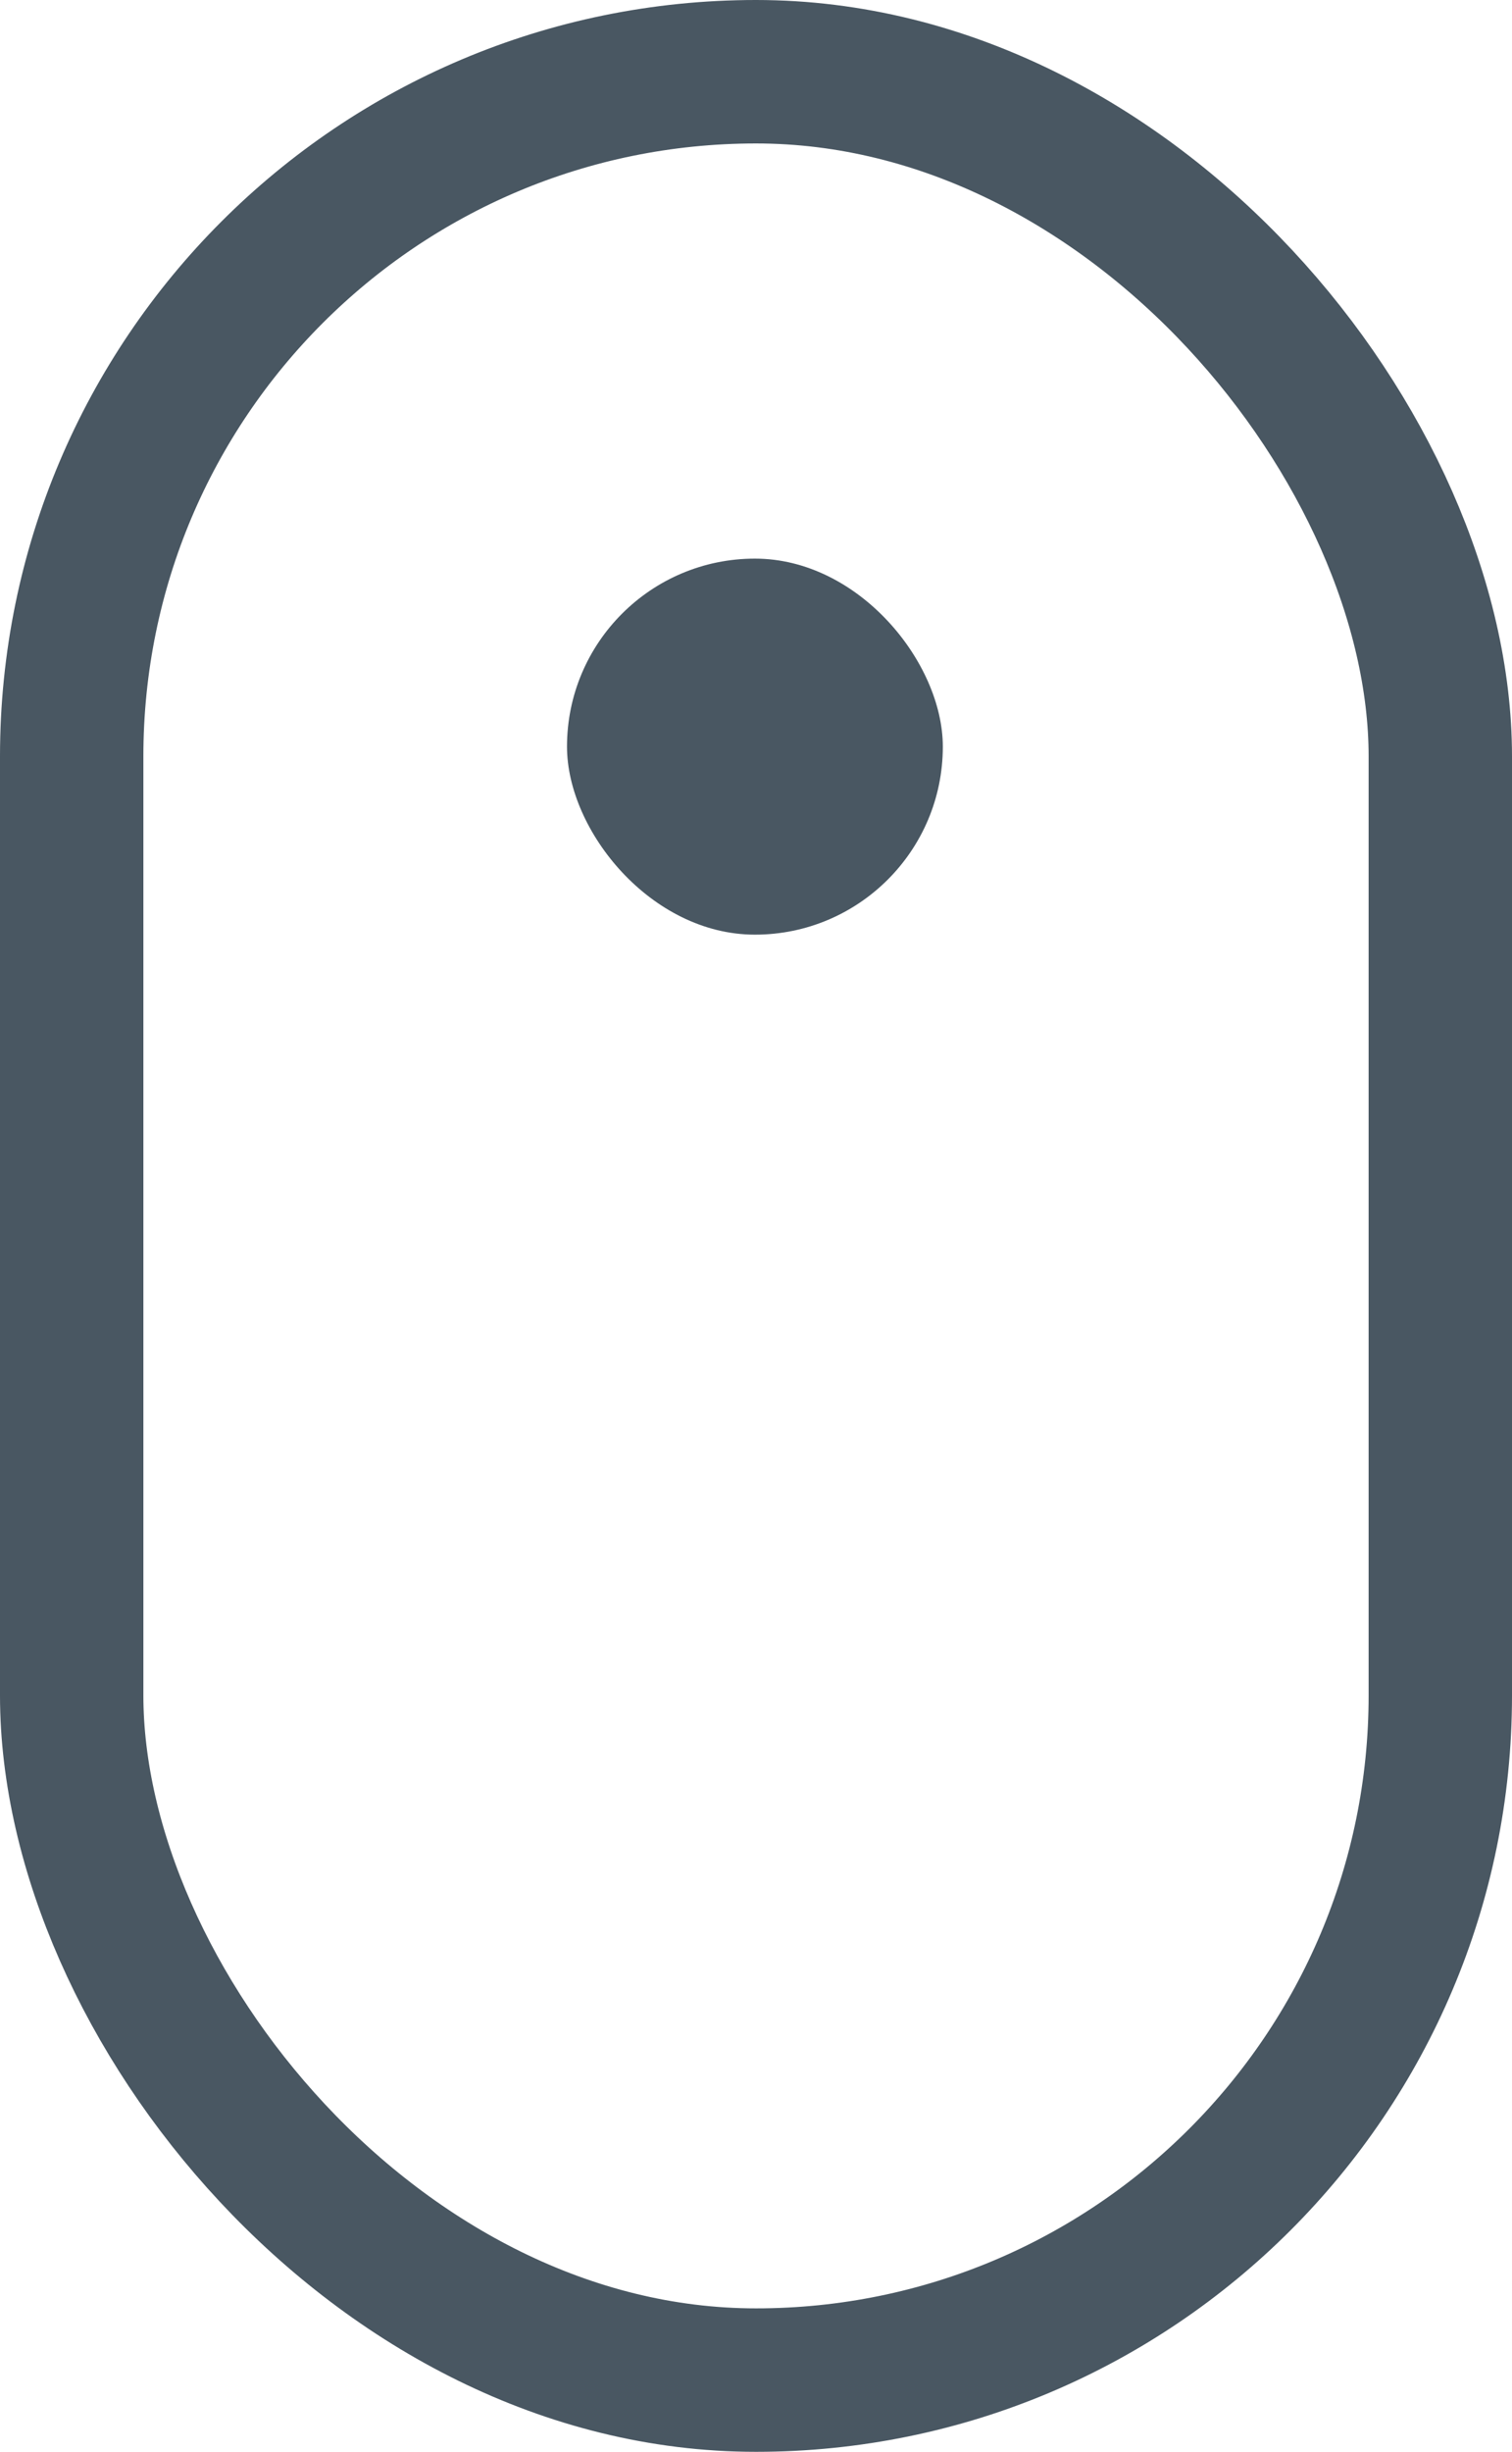 <svg width="696px" height="1128px" viewBox="0 0 696 1128" xmlns="http://www.w3.org/2000/svg" fill="#686868"><g id="Page-1" stroke="none" stroke-width="1" fill="none" fill-rule="evenodd">
    <g id="mouse">
        <rect id="Rectangle" stroke="#495762" stroke-width="66" x="33" y="33" width="630" height="1062" rx="315"></rect>
        <rect id="Rectangle-Copy" fill="#495762" x="261" y="257" width="173" height="173" rx="86.5"></rect>
    </g>
</g></svg>
